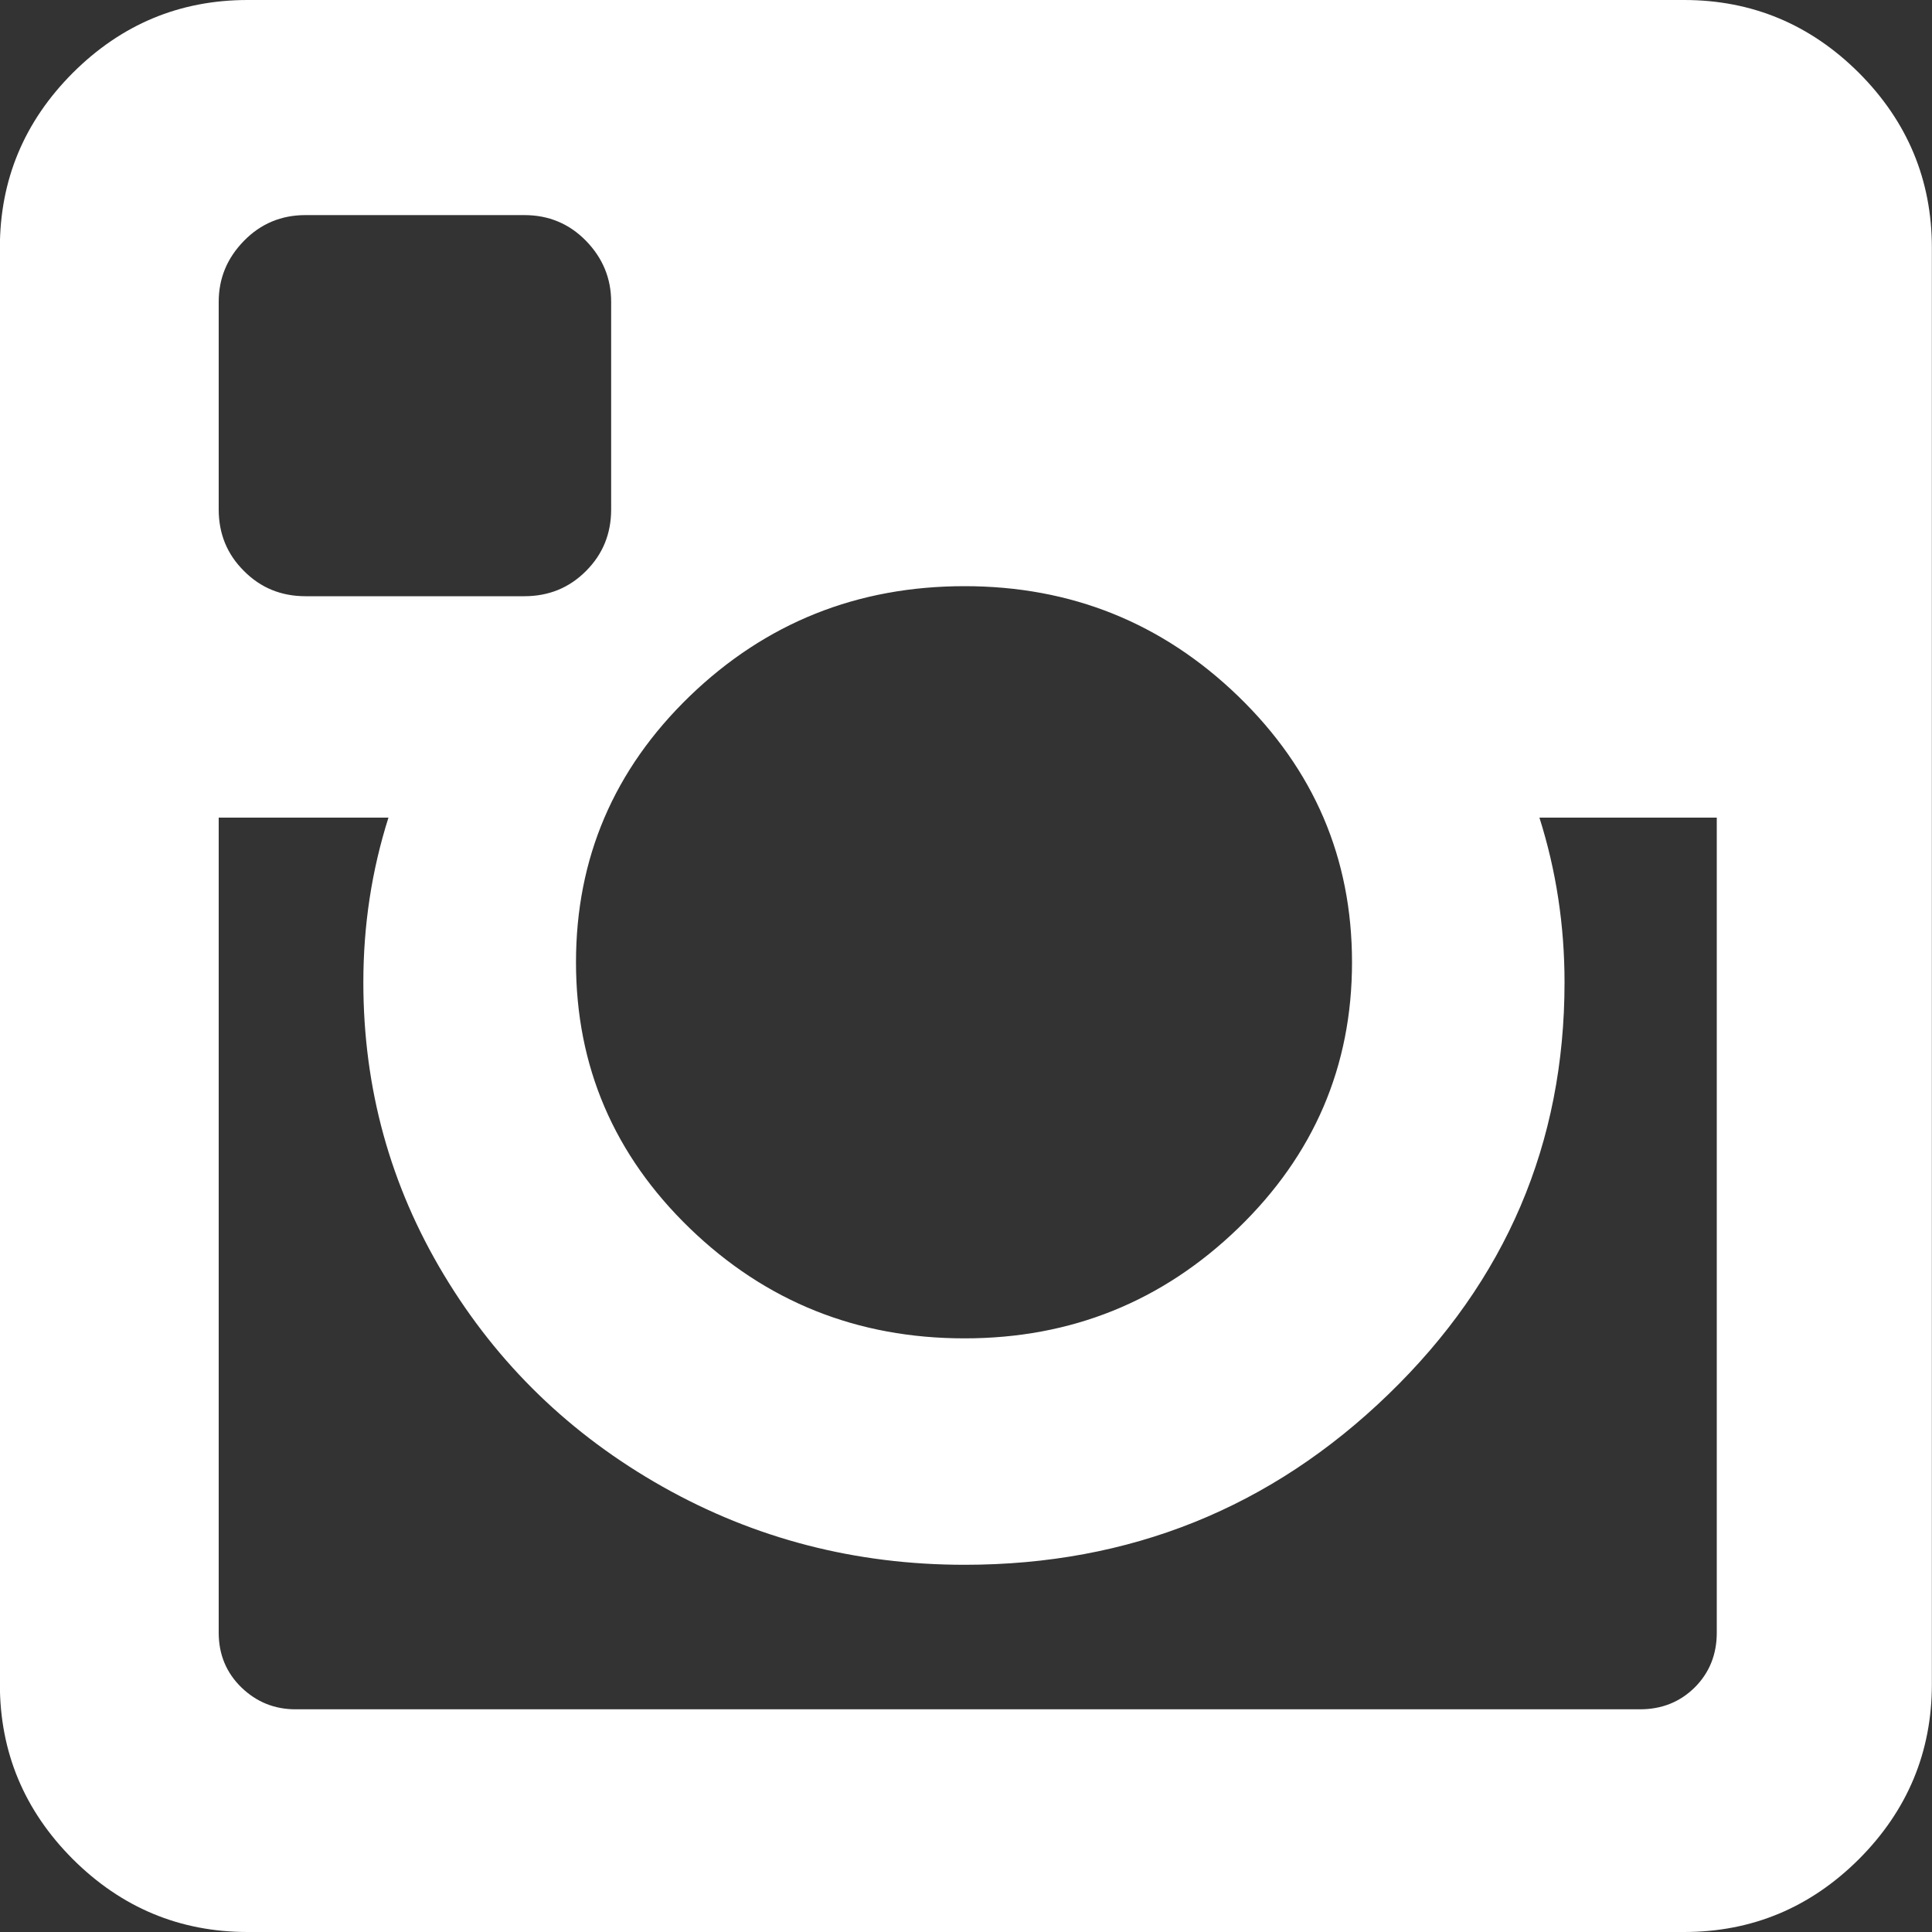 <svg width="15" height="15" viewBox="0 0 15 15" fill="none" xmlns="http://www.w3.org/2000/svg">
<rect x="0" y="0" width="15" height="15" fill="#333333" stroke="none"/>
<g clip-path="url(#clip0)">
<path d="M0.565 0.566C0.943 0.189 1.395 0 1.923 0H13.075C13.602 0 14.055 0.189 14.433 0.566C14.81 0.944 14.999 1.397 14.999 1.924V13.076C14.999 13.603 14.81 14.056 14.433 14.434C14.055 14.811 13.602 15 13.075 15H1.923C1.396 15 0.943 14.811 0.565 14.434C0.188 14.056 -0.001 13.603 -0.001 13.076V1.924C-0.001 1.396 0.188 0.944 0.565 0.566ZM9.613 5.405C9.024 4.836 8.316 4.551 7.489 4.551C6.656 4.551 5.945 4.836 5.355 5.405C4.766 5.975 4.472 6.663 4.472 7.471C4.472 8.278 4.766 8.966 5.355 9.536C5.945 10.106 6.656 10.391 7.489 10.391C8.316 10.391 9.024 10.105 9.613 9.536C10.202 8.966 10.497 8.278 10.497 7.471C10.497 6.663 10.202 5.975 9.613 5.405ZM1.698 12.676C1.698 12.845 1.757 12.987 1.874 13.101C1.991 13.214 2.131 13.271 2.294 13.271H12.733C12.902 13.271 13.044 13.214 13.158 13.101C13.272 12.987 13.329 12.845 13.329 12.676V6.348H11.952C12.082 6.758 12.147 7.184 12.147 7.627C12.147 8.877 11.692 9.943 10.78 10.825C9.869 11.707 8.772 12.149 7.489 12.149C6.643 12.149 5.862 11.947 5.145 11.543C4.429 11.139 3.863 10.591 3.446 9.897C3.029 9.204 2.821 8.447 2.821 7.627C2.821 7.184 2.886 6.758 3.016 6.348H1.698V12.676H1.698V12.676ZM1.698 3.955C1.698 4.144 1.763 4.303 1.894 4.433C2.024 4.564 2.183 4.629 2.372 4.629H4.071C4.26 4.629 4.42 4.564 4.55 4.433C4.68 4.303 4.745 4.144 4.745 3.955V2.344C4.745 2.161 4.68 2.004 4.55 1.87C4.42 1.737 4.26 1.67 4.071 1.67H2.372C2.183 1.67 2.024 1.737 1.894 1.87C1.763 2.004 1.698 2.161 1.698 2.344V3.955Z" fill="white"/>
</g>
<defs>
<clipPath id="clip0">
<rect width="15" height="15" fill="white" transform="matrix(-1 0 0 1 15 0)"/>
</clipPath>
</defs>
</svg>
